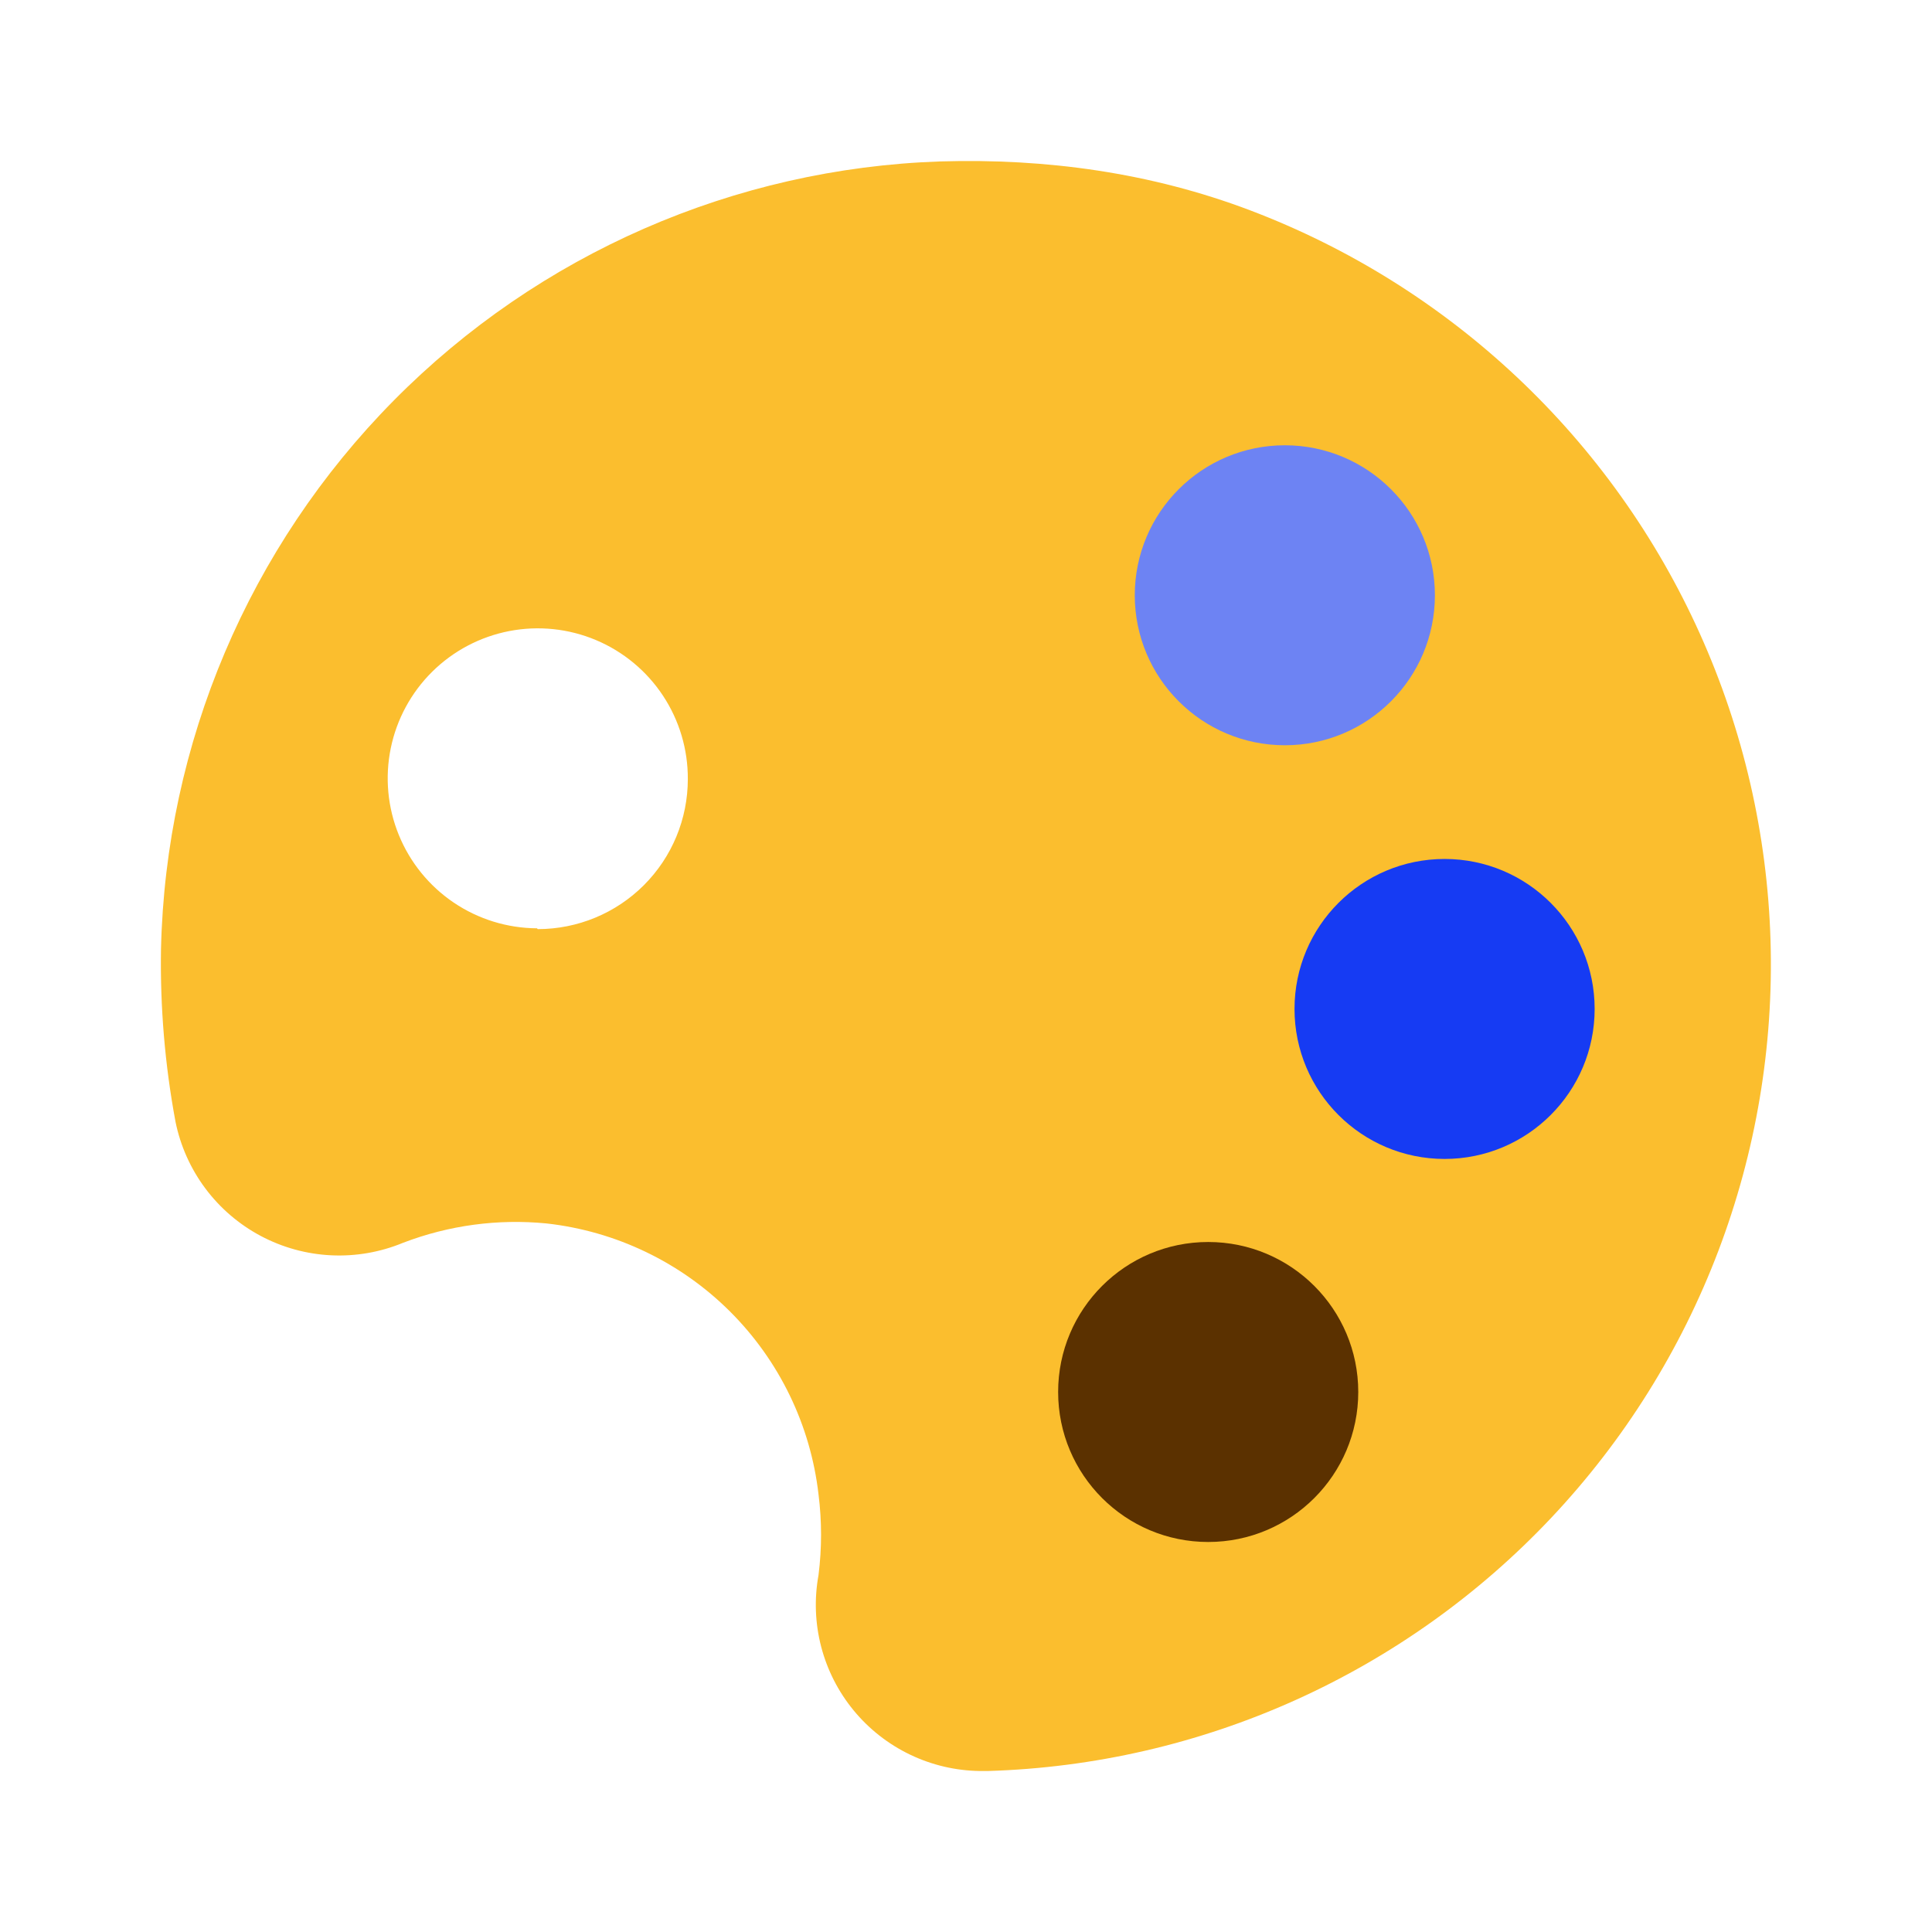 <svg viewBox="0 0 512 512" fill="none" xmlns="http://www.w3.org/2000/svg">
<g id="art">
<g id="Vector">
<path d="M249.201 42.779C194.606 44.622 142.788 67.282 104.381 106.108C65.974 144.934 43.892 196.982 42.666 251.569C42.414 266.903 43.704 282.224 46.515 297.302C47.816 303.694 50.516 309.72 54.42 314.947C58.325 320.175 63.338 324.474 69.1 327.538C74.862 330.601 81.231 332.353 87.75 332.668C94.269 332.982 100.777 331.852 106.808 329.357C118.921 324.711 131.953 322.955 144.865 324.228C163.231 326.283 180.356 334.504 193.444 347.546C206.531 360.588 214.806 377.682 216.917 396.033C217.811 403.128 217.811 410.308 216.917 417.403C215.766 423.703 216.003 430.177 217.613 436.375C219.222 442.573 222.166 448.346 226.237 453.29C230.308 458.234 235.409 462.231 241.185 465.002C246.961 467.773 253.272 469.251 259.678 469.334H261.816C289.893 468.492 317.529 462.13 343.147 450.613C368.764 439.095 391.862 422.647 411.119 402.208C430.377 381.768 445.419 357.737 455.386 331.487C465.352 305.237 470.048 277.282 469.206 249.218C468.364 221.154 461.999 193.53 450.476 167.925C438.954 142.319 422.498 119.233 402.049 99.984C381.599 80.735 357.557 65.7 331.295 55.738C305.033 45.777 277.278 41.938 249.201 42.779ZM142.299 246.012C134.434 245.97 126.758 243.597 120.242 239.195C113.726 234.792 108.662 228.557 105.692 221.277C102.721 213.998 101.976 206.002 103.552 198.3C105.128 190.598 108.954 183.535 114.545 178.006C120.136 172.477 127.243 168.73 134.965 167.238C142.687 165.745 150.679 166.575 157.929 169.623C165.179 172.67 171.363 177.798 175.697 184.358C180.032 190.918 182.323 198.616 182.28 206.477C182.28 217.019 178.091 227.13 170.633 234.584C163.175 242.038 153.06 246.226 142.513 246.226L142.299 246.012Z" fill="#FBBE2E"/>
<path d="M320.184 408.642C342.147 408.642 359.952 390.845 359.952 368.893C359.952 346.94 342.147 329.143 320.184 329.143C298.221 329.143 280.417 346.94 280.417 368.893C280.417 390.845 298.221 408.642 320.184 408.642Z" fill="#5B3100"/>
<path d="M382.829 307.132C404.792 307.132 422.597 289.336 422.597 267.383C422.597 245.43 404.792 227.634 382.829 227.634C360.866 227.634 343.061 245.43 343.061 267.383C343.061 289.336 360.866 307.132 382.829 307.132Z" fill="#163BF3"/>
<path d="M340.496 197.501C362.459 197.501 380.263 179.705 380.263 157.752C380.263 135.8 362.459 118.003 340.496 118.003C318.533 118.003 300.728 135.8 300.728 157.752C300.728 179.705 318.533 197.501 340.496 197.501Z" fill="#6D83F3"/>
</g>
</g>
</svg>
